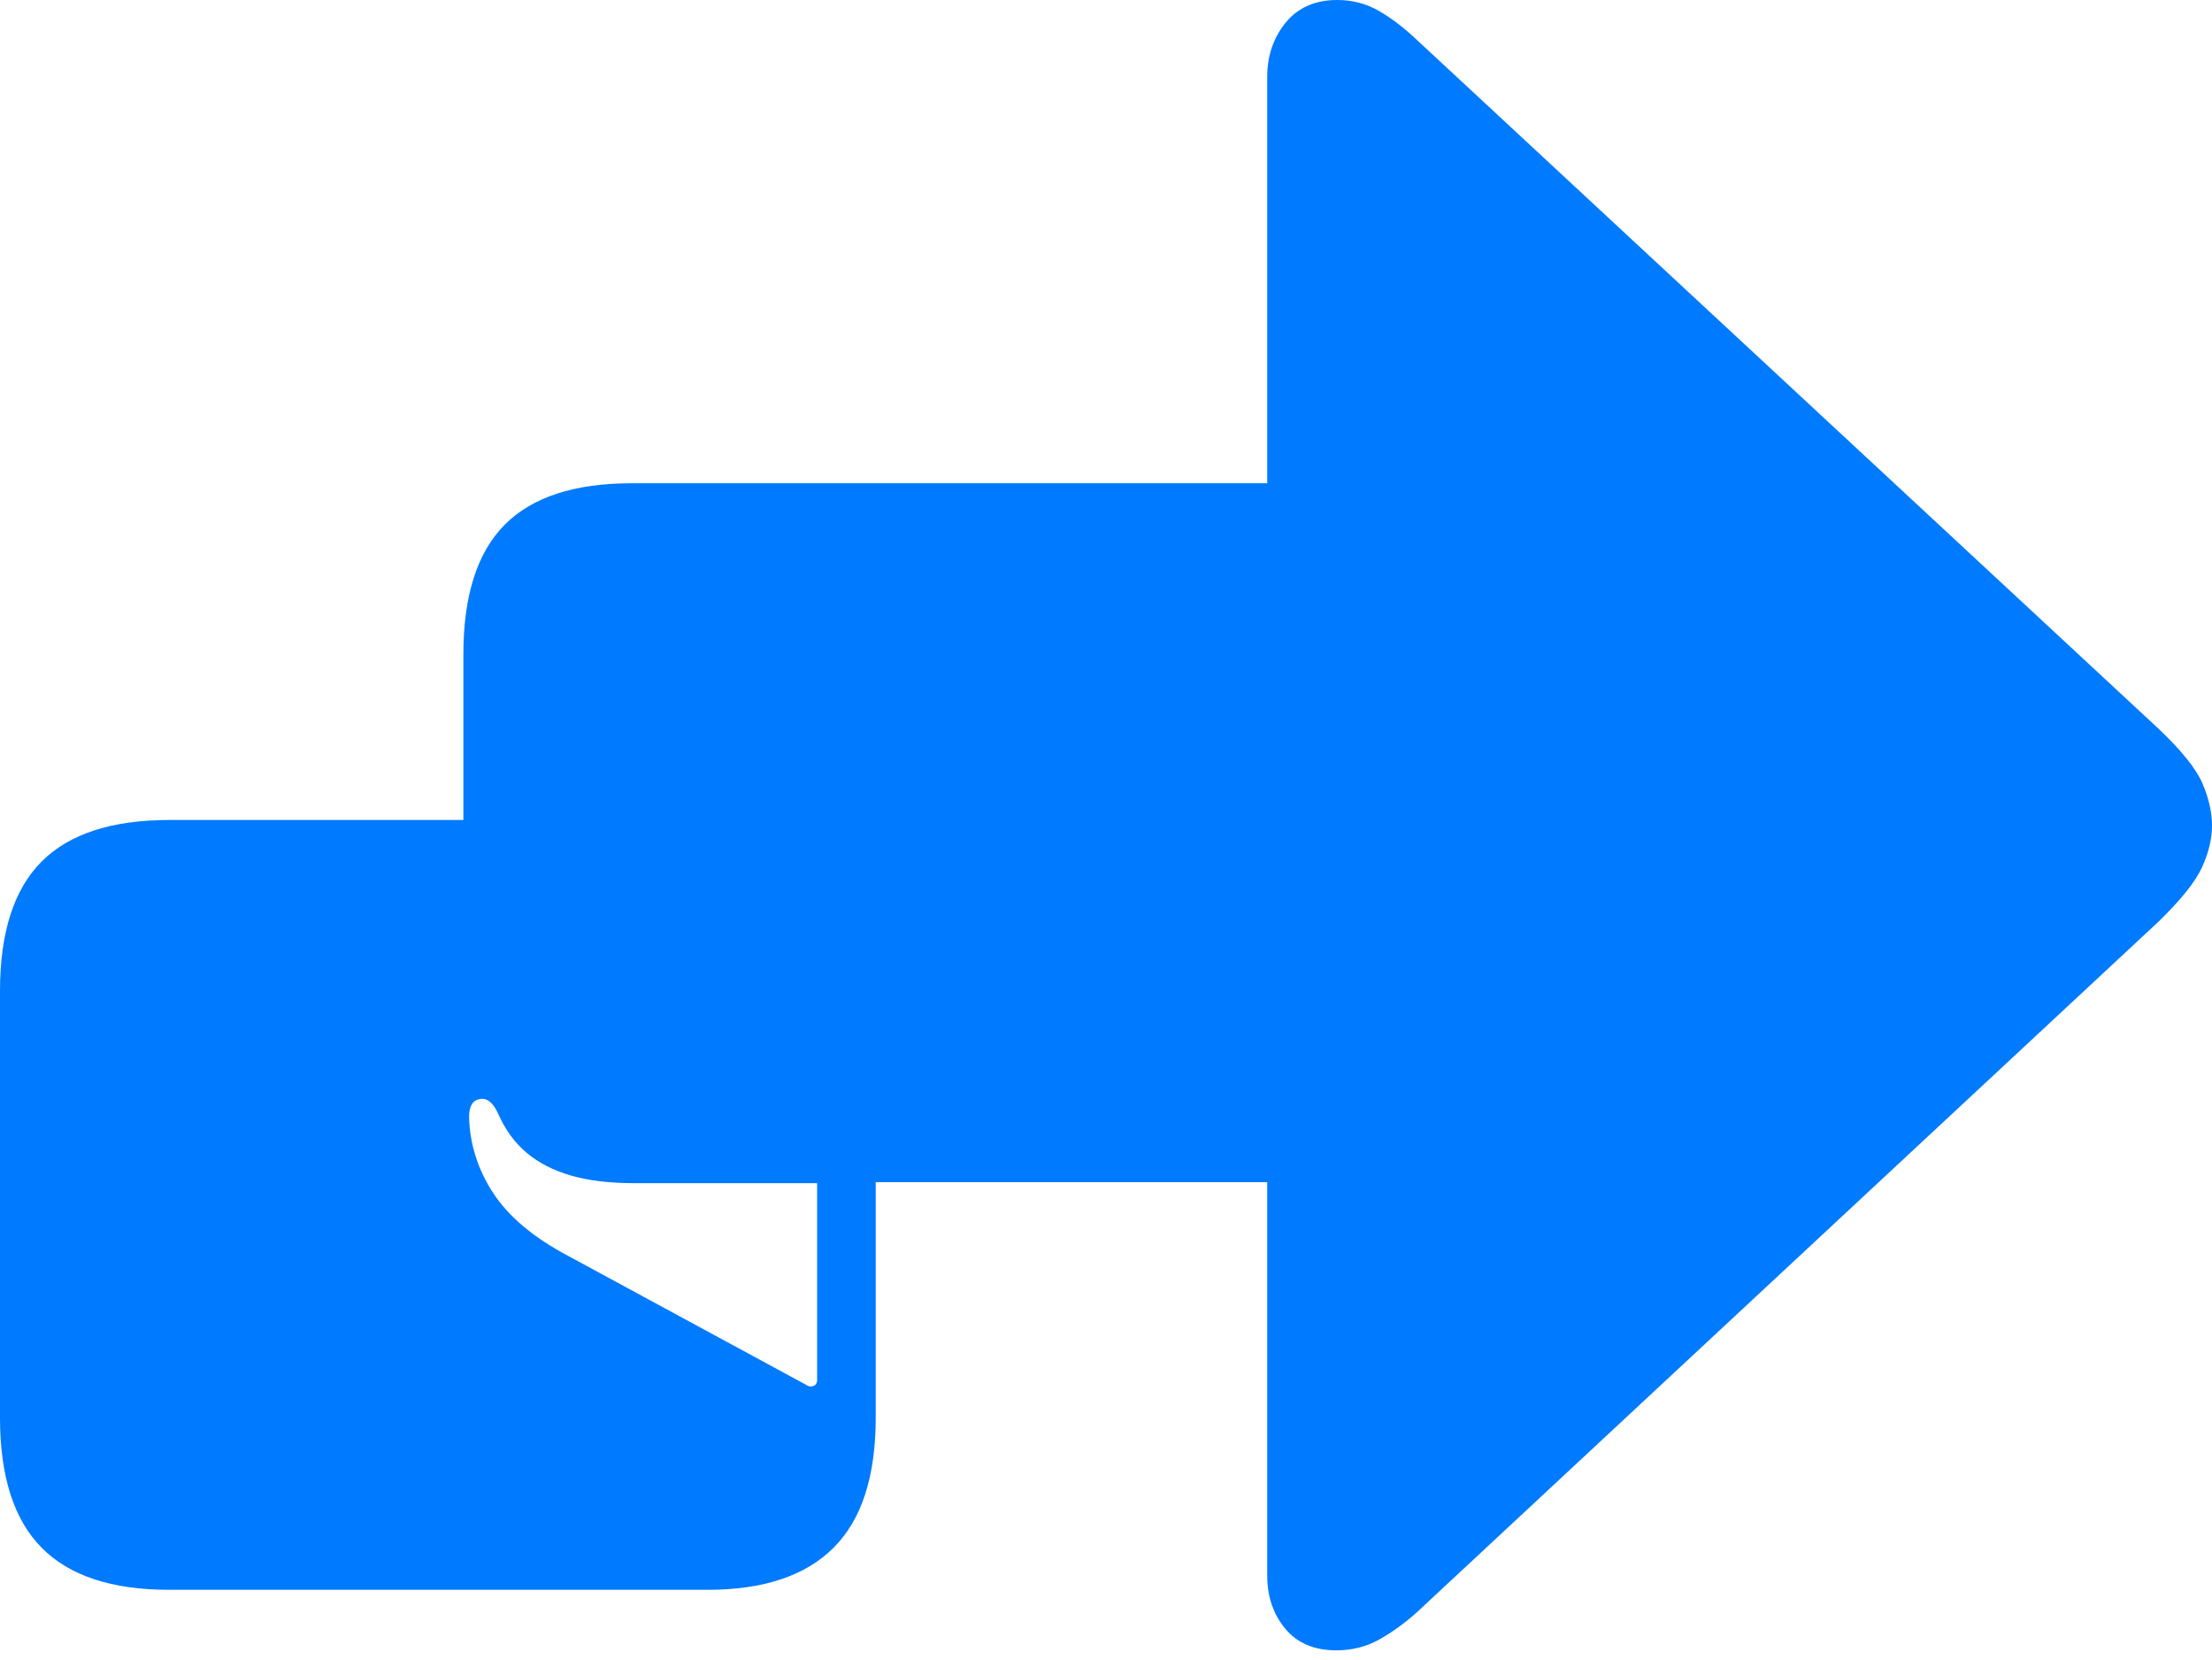 <?xml version="1.0" encoding="UTF-8"?>
<!--Generator: Apple Native CoreSVG 175-->
<!DOCTYPE svg
PUBLIC "-//W3C//DTD SVG 1.1//EN"
       "http://www.w3.org/Graphics/SVG/1.1/DTD/svg11.dtd">
<svg version="1.1" xmlns="http://www.w3.org/2000/svg" xmlns:xlink="http://www.w3.org/1999/xlink" width="22.842" height="17.139">
 <g>
  <rect height="17.139" opacity="0" width="22.842" x="0" y="0"/>
  <path d="M13.799 17.041Q14.043 17.041 14.243 16.929Q14.443 16.816 14.629 16.65L22.285 9.521Q22.637 9.18 22.739 8.955Q22.842 8.73 22.842 8.525Q22.842 8.32 22.744 8.091Q22.646 7.861 22.285 7.52L14.629 0.41Q14.434 0.225 14.238 0.112Q14.043 0 13.809 0Q13.467 0 13.276 0.234Q13.086 0.469 13.086 0.791L13.086 4.99L6.523 4.99Q5.635 4.99 5.21 5.42Q4.785 5.85 4.785 6.758L4.785 8.467L1.748 8.467Q0.859 8.467 0.43 8.896Q0 9.326 0 10.234L0 14.639Q0 15.547 0.43 15.981Q0.859 16.416 1.748 16.416L7.305 16.416Q8.174 16.416 8.608 15.981Q9.043 15.547 9.043 14.639L9.043 12.207L13.086 12.207L13.086 16.27Q13.086 16.592 13.271 16.816Q13.457 17.041 13.799 17.041ZM8.32 14.297L5.869 12.969Q5.332 12.685 5.093 12.319Q4.854 11.953 4.844 11.533Q4.844 11.367 4.956 11.348Q5.068 11.328 5.146 11.504Q5.254 11.748 5.439 11.904Q5.625 12.06 5.898 12.139Q6.172 12.217 6.543 12.217L8.438 12.217L8.438 14.248Q8.438 14.297 8.398 14.312Q8.359 14.326 8.32 14.297Z" fill="#007aff"/>
 </g>
</svg>
